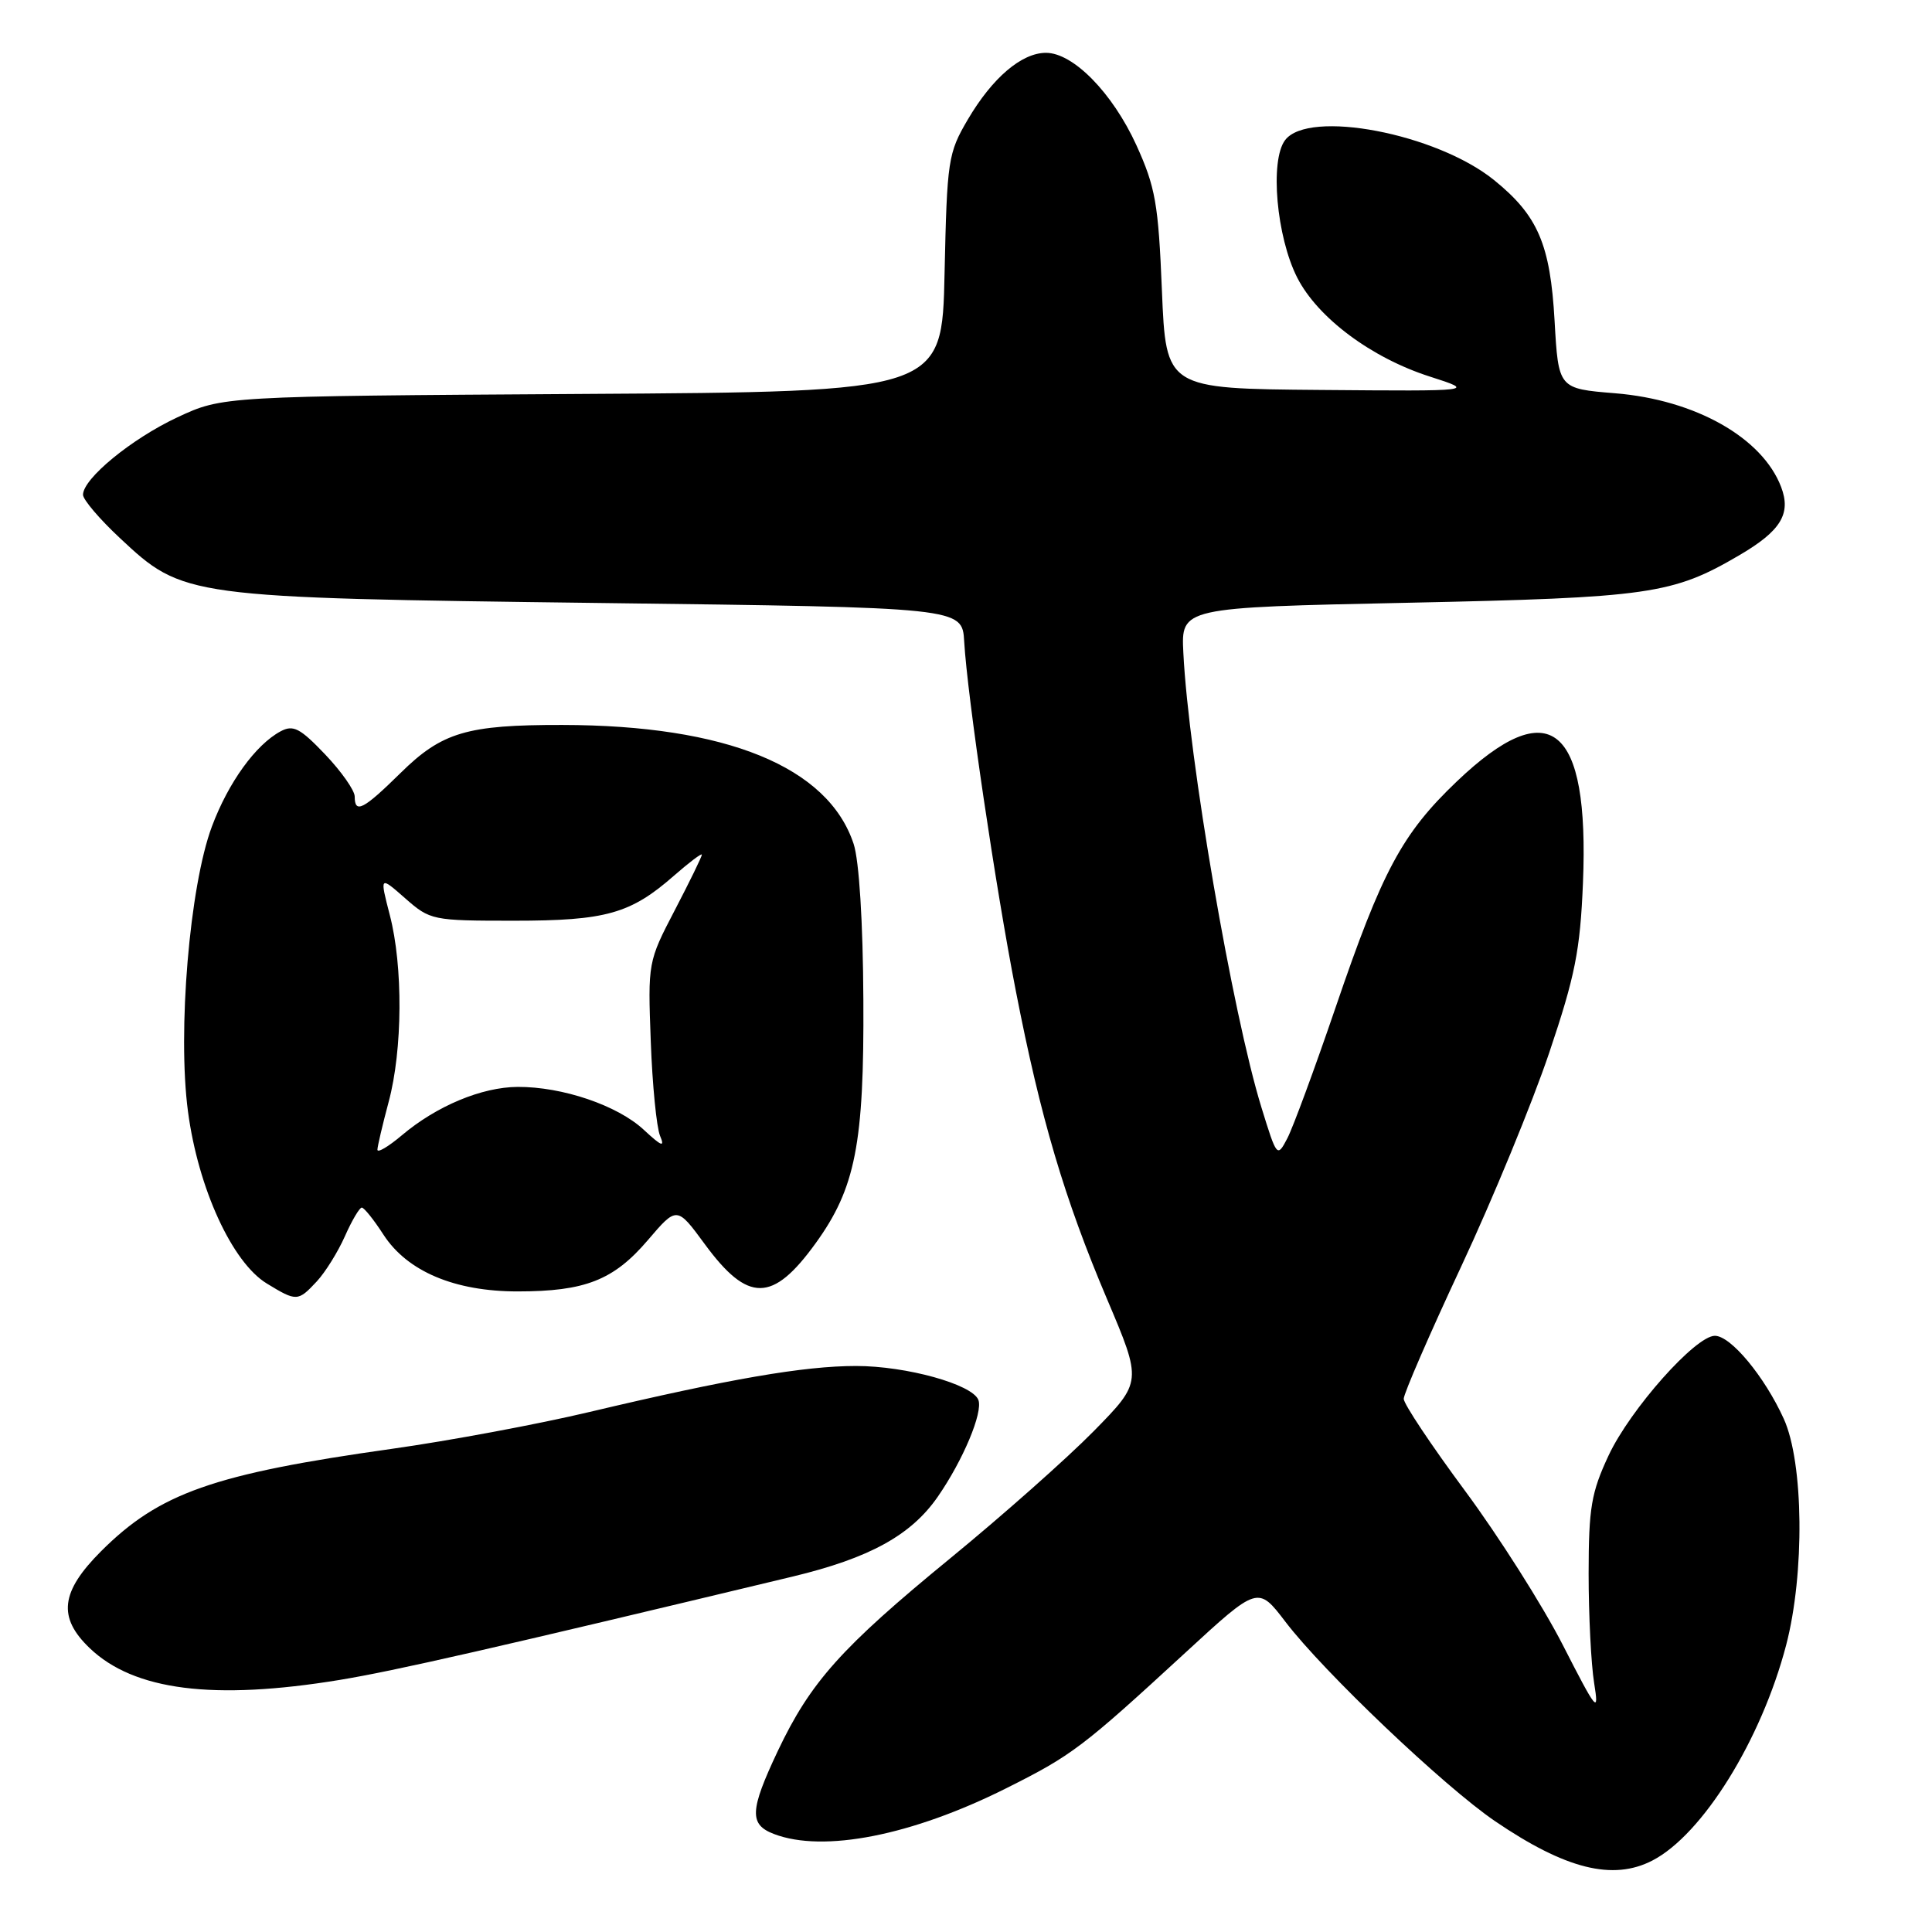 <?xml version="1.0" encoding="UTF-8" standalone="no"?>
<!DOCTYPE svg PUBLIC "-//W3C//DTD SVG 1.1//EN" "http://www.w3.org/Graphics/SVG/1.1/DTD/svg11.dtd" >
<svg xmlns="http://www.w3.org/2000/svg" xmlns:xlink="http://www.w3.org/1999/xlink" version="1.1" viewBox="0 0 256 256">
 <g >
 <path fill="currentColor"
d=" M 218.95 246.53 C 225.60 243.09 233.38 230.56 236.67 218.00 C 239.15 208.51 239.00 193.81 236.36 188.00 C 233.81 182.39 229.34 177.00 227.23 177.00 C 224.66 177.00 216.02 186.73 213.15 192.85 C 210.85 197.77 210.51 199.78 210.50 208.50 C 210.50 214.00 210.83 220.53 211.23 223.00 C 211.90 227.17 211.59 226.79 207.08 217.97 C 204.40 212.73 198.56 203.53 194.10 197.51 C 189.65 191.50 186.00 186.03 186.00 185.35 C 186.00 184.67 189.42 176.79 193.61 167.83 C 197.80 158.87 203.04 146.13 205.27 139.52 C 208.72 129.29 209.38 125.94 209.75 117.00 C 210.61 96.01 205.36 91.79 193.03 103.55 C 185.77 110.48 183.15 115.37 176.96 133.53 C 174.20 141.61 171.33 149.39 170.58 150.83 C 169.23 153.41 169.19 153.36 167.15 146.75 C 163.32 134.34 157.49 100.42 156.80 86.50 C 156.50 80.50 156.50 80.50 186.50 79.87 C 218.61 79.19 221.63 78.75 230.47 73.57 C 235.97 70.35 237.36 68.08 236.01 64.53 C 233.52 57.99 224.64 52.98 214.02 52.11 C 206.50 51.50 206.50 51.50 205.99 42.50 C 205.42 32.37 203.78 28.56 197.97 23.86 C 190.34 17.69 173.39 14.45 170.28 18.57 C 168.24 21.27 169.14 31.39 171.89 36.79 C 174.61 42.12 181.73 47.43 189.50 49.91 C 195.50 51.84 195.50 51.84 175.00 51.67 C 154.50 51.50 154.50 51.50 153.96 38.50 C 153.49 26.97 153.10 24.79 150.57 19.22 C 147.41 12.31 142.21 7.00 138.60 7.00 C 135.37 7.00 131.50 10.30 128.25 15.82 C 125.62 20.30 125.49 21.17 125.16 36.20 C 124.83 51.91 124.83 51.91 77.16 52.20 C 29.50 52.50 29.50 52.50 23.50 55.30 C 17.43 58.14 11.00 63.42 11.00 65.56 C 11.00 66.20 13.19 68.78 15.88 71.29 C 24.30 79.17 24.55 79.20 79.50 79.90 C 127.50 80.50 127.50 80.50 127.76 85.00 C 128.18 92.27 131.90 117.48 134.60 131.29 C 137.88 148.14 141.04 158.83 146.69 172.14 C 151.34 183.10 151.34 183.10 144.92 189.64 C 141.39 193.23 132.82 200.83 125.87 206.52 C 111.47 218.32 107.39 222.89 103.06 232.02 C 99.33 239.92 99.25 241.76 102.57 243.02 C 109.12 245.52 120.84 243.21 133.30 236.97 C 142.05 232.59 143.38 231.59 157.10 218.96 C 166.69 210.13 166.69 210.13 170.33 214.90 C 175.38 221.53 191.36 236.73 198.11 241.32 C 207.44 247.67 213.71 249.24 218.95 246.53 Z  M 45.00 222.60 C 52.35 221.39 65.31 218.43 105.00 208.91 C 115.22 206.46 120.74 203.42 124.27 198.31 C 127.62 193.47 130.27 187.14 129.64 185.50 C 128.85 183.43 120.09 181.00 113.43 181.00 C 106.52 181.00 96.62 182.71 78.13 187.09 C 71.32 188.71 59.52 190.91 51.91 191.98 C 28.27 195.31 21.12 197.83 13.40 205.54 C 8.02 210.92 7.62 214.31 11.89 218.39 C 17.75 224.00 28.28 225.34 45.00 222.60 Z  M 41.98 169.79 C 43.11 168.57 44.79 165.87 45.71 163.79 C 46.63 161.71 47.64 160.01 47.94 160.01 C 48.25 160.02 49.54 161.63 50.81 163.60 C 53.97 168.47 60.24 171.12 68.58 171.12 C 77.52 171.12 81.30 169.64 85.83 164.34 C 89.69 159.82 89.69 159.82 93.39 164.86 C 99.11 172.64 102.37 172.62 108.06 164.76 C 113.35 157.45 114.51 151.58 114.40 132.48 C 114.35 122.17 113.84 114.03 113.11 111.82 C 109.73 101.60 96.23 96.09 74.50 96.06 C 61.86 96.04 58.56 97.02 53.07 102.43 C 48.13 107.29 47.00 107.87 47.00 105.54 C 47.00 104.74 45.24 102.23 43.08 99.96 C 39.76 96.48 38.86 96.01 37.19 96.90 C 33.88 98.67 30.26 103.68 28.08 109.51 C 25.12 117.41 23.50 136.73 24.91 147.29 C 26.26 157.46 30.76 167.27 35.35 170.07 C 39.30 172.48 39.48 172.47 41.98 169.79 Z  M 50.01 152.34 C 50.02 151.88 50.69 149.03 51.50 146.00 C 53.35 139.12 53.42 128.04 51.65 121.25 C 50.31 116.06 50.31 116.06 53.69 119.03 C 57.00 121.94 57.30 122.00 68.07 122.00 C 80.29 122.00 83.56 121.08 89.32 116.02 C 91.35 114.25 93.00 113.00 93.00 113.25 C 93.00 113.51 91.39 116.81 89.42 120.59 C 85.86 127.42 85.84 127.53 86.23 137.98 C 86.44 143.77 87.00 149.40 87.46 150.50 C 88.13 152.08 87.68 151.91 85.29 149.69 C 81.82 146.47 74.53 143.99 68.59 144.02 C 63.83 144.05 57.86 146.54 53.25 150.43 C 51.46 151.94 50.01 152.80 50.01 152.34 Z "/>
</g>
</svg>